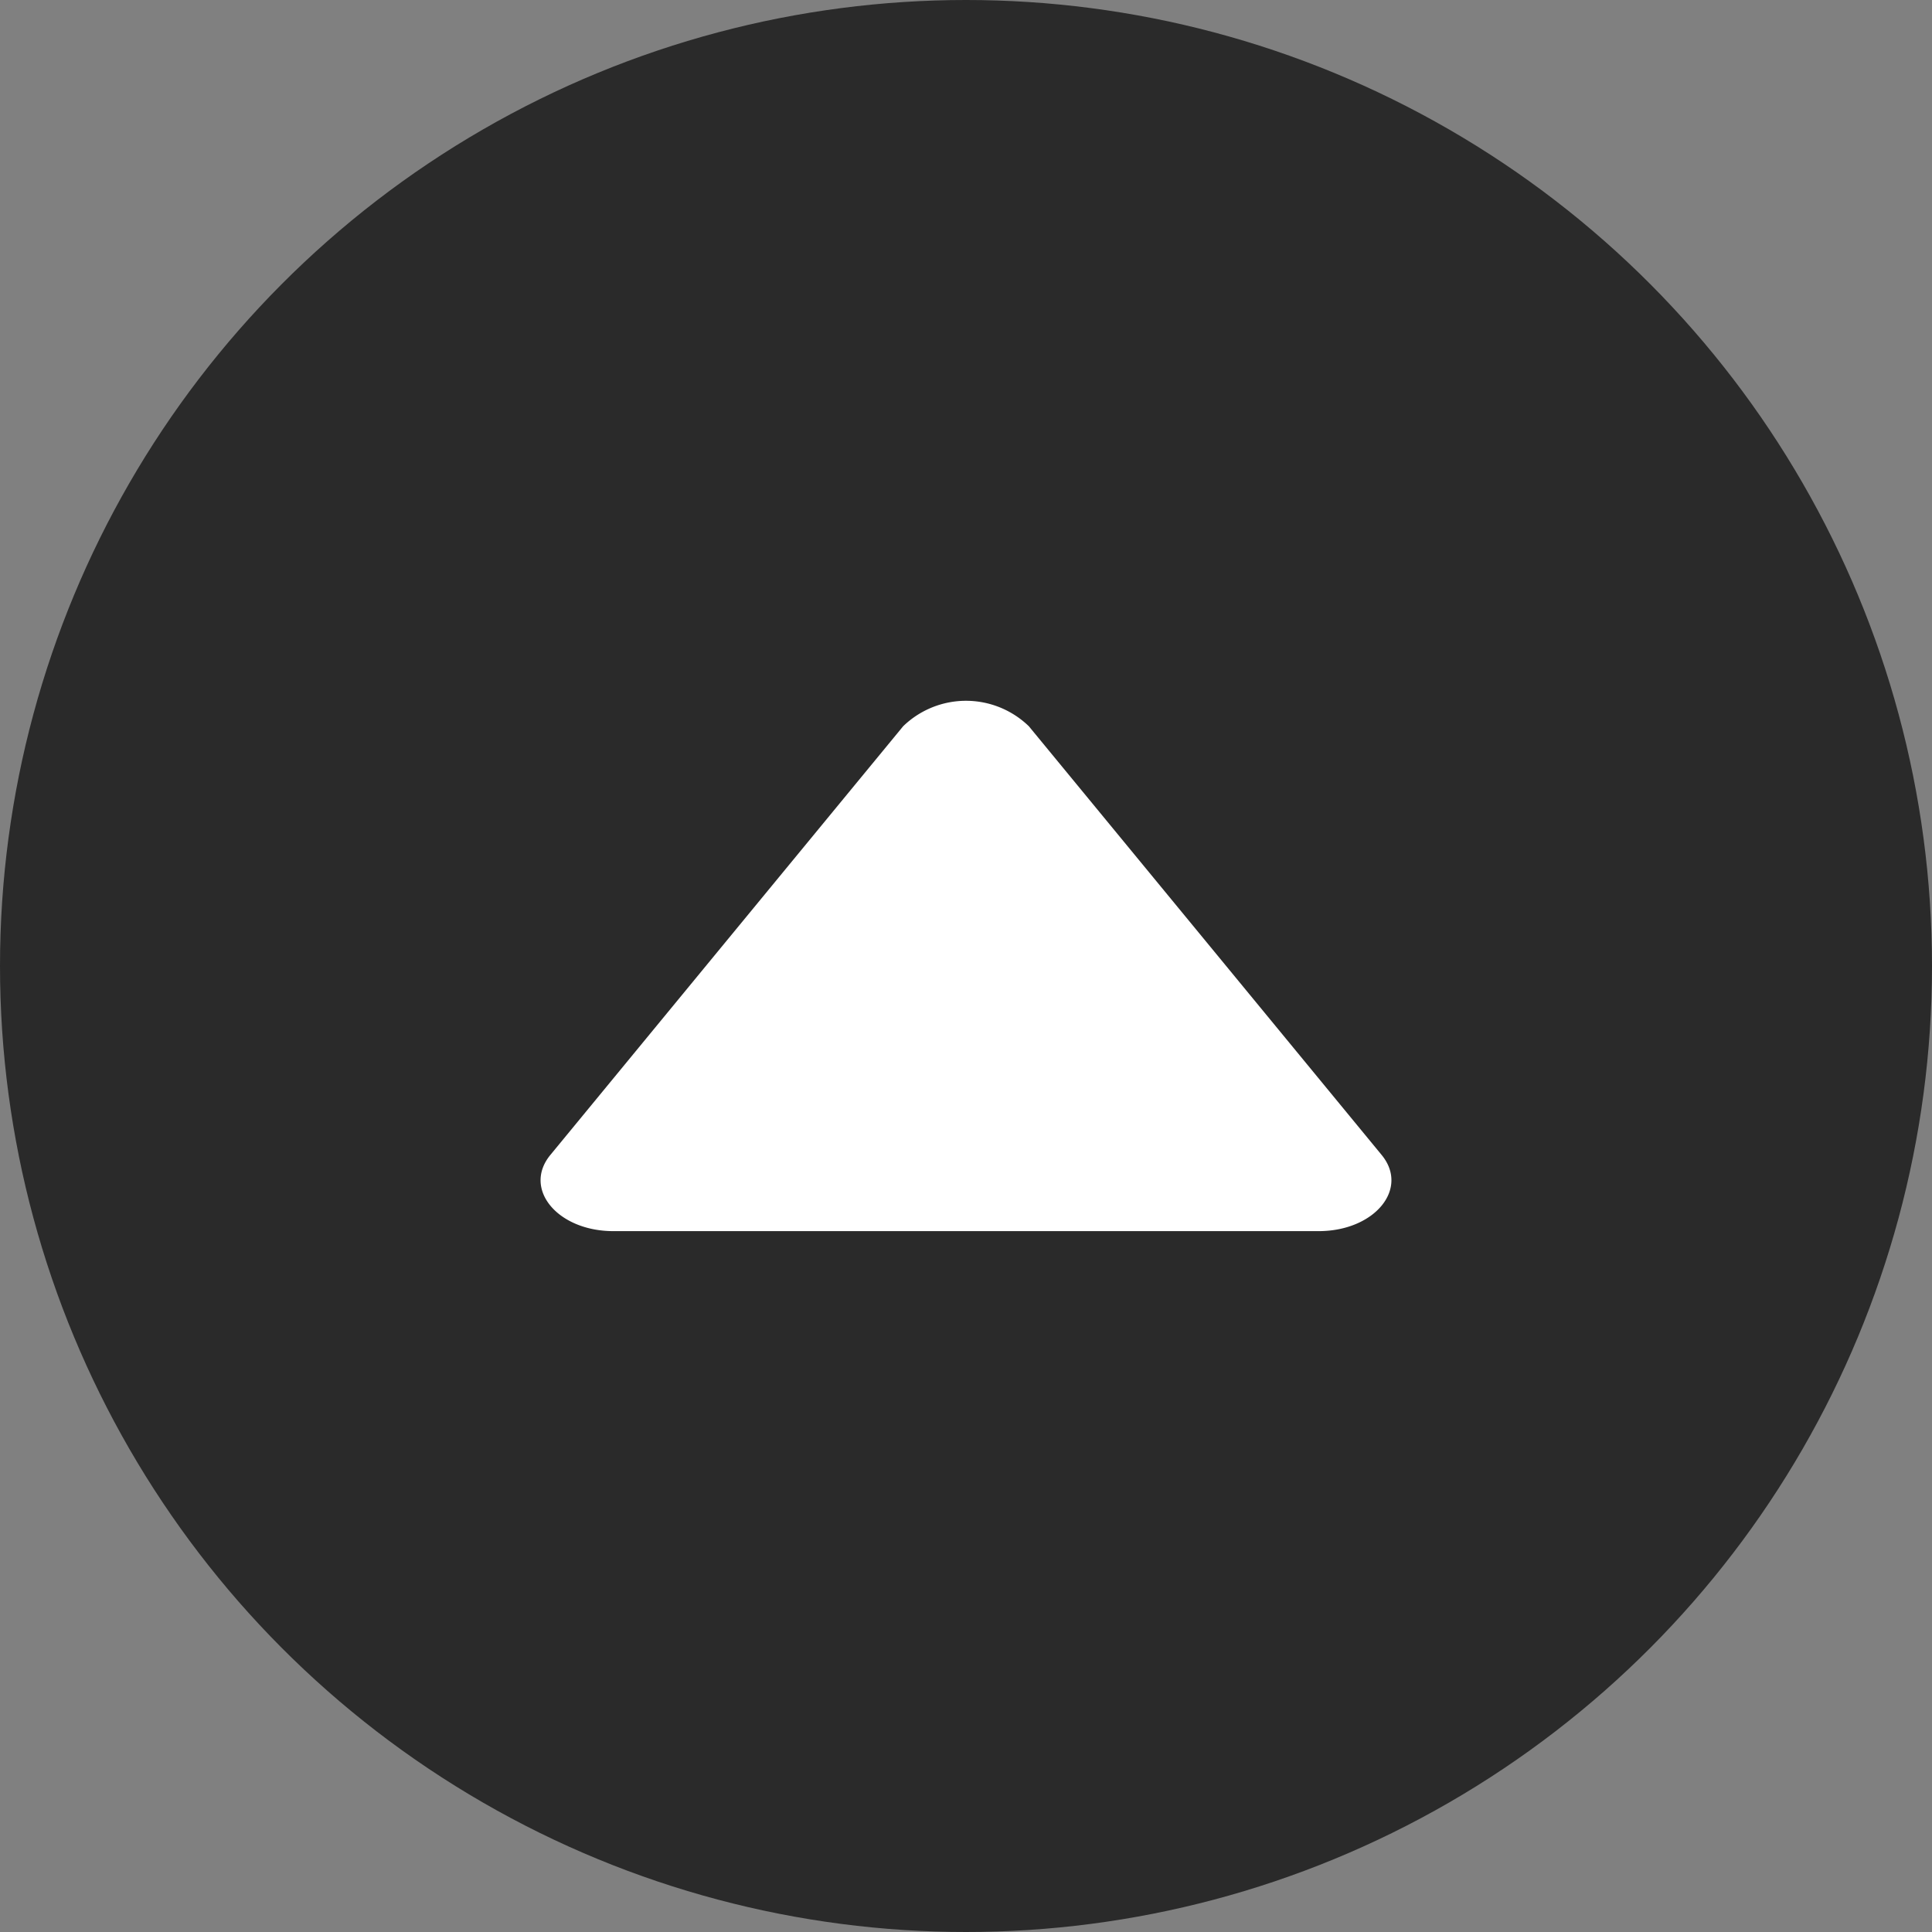 <svg xmlns="http://www.w3.org/2000/svg" viewBox="0 0 83 83"><rect x="0" y="0" width="83" height="83" fill="#808080" stroke="none"/><defs><style>.cls-1{fill:#2a2a2a;}.cls-2{fill:#fff;}</style></defs><g id="Слой_2" data-name="Слой 2"><g id="Слой_11" data-name="Слой 11"><circle class="cls-1" cx="41.5" cy="41.5" r="41.5"/><path class="cls-2" d="M38.8,31.2a3.88,3.88,0,0,1,5.4,0l7.58,9.21,7.57,9.2c1.21,1.46-.3,3.28-2.7,3.28H26.35c-2.4,0-3.91-1.82-2.7-3.28l7.57-9.2Z"/></g></g></svg>